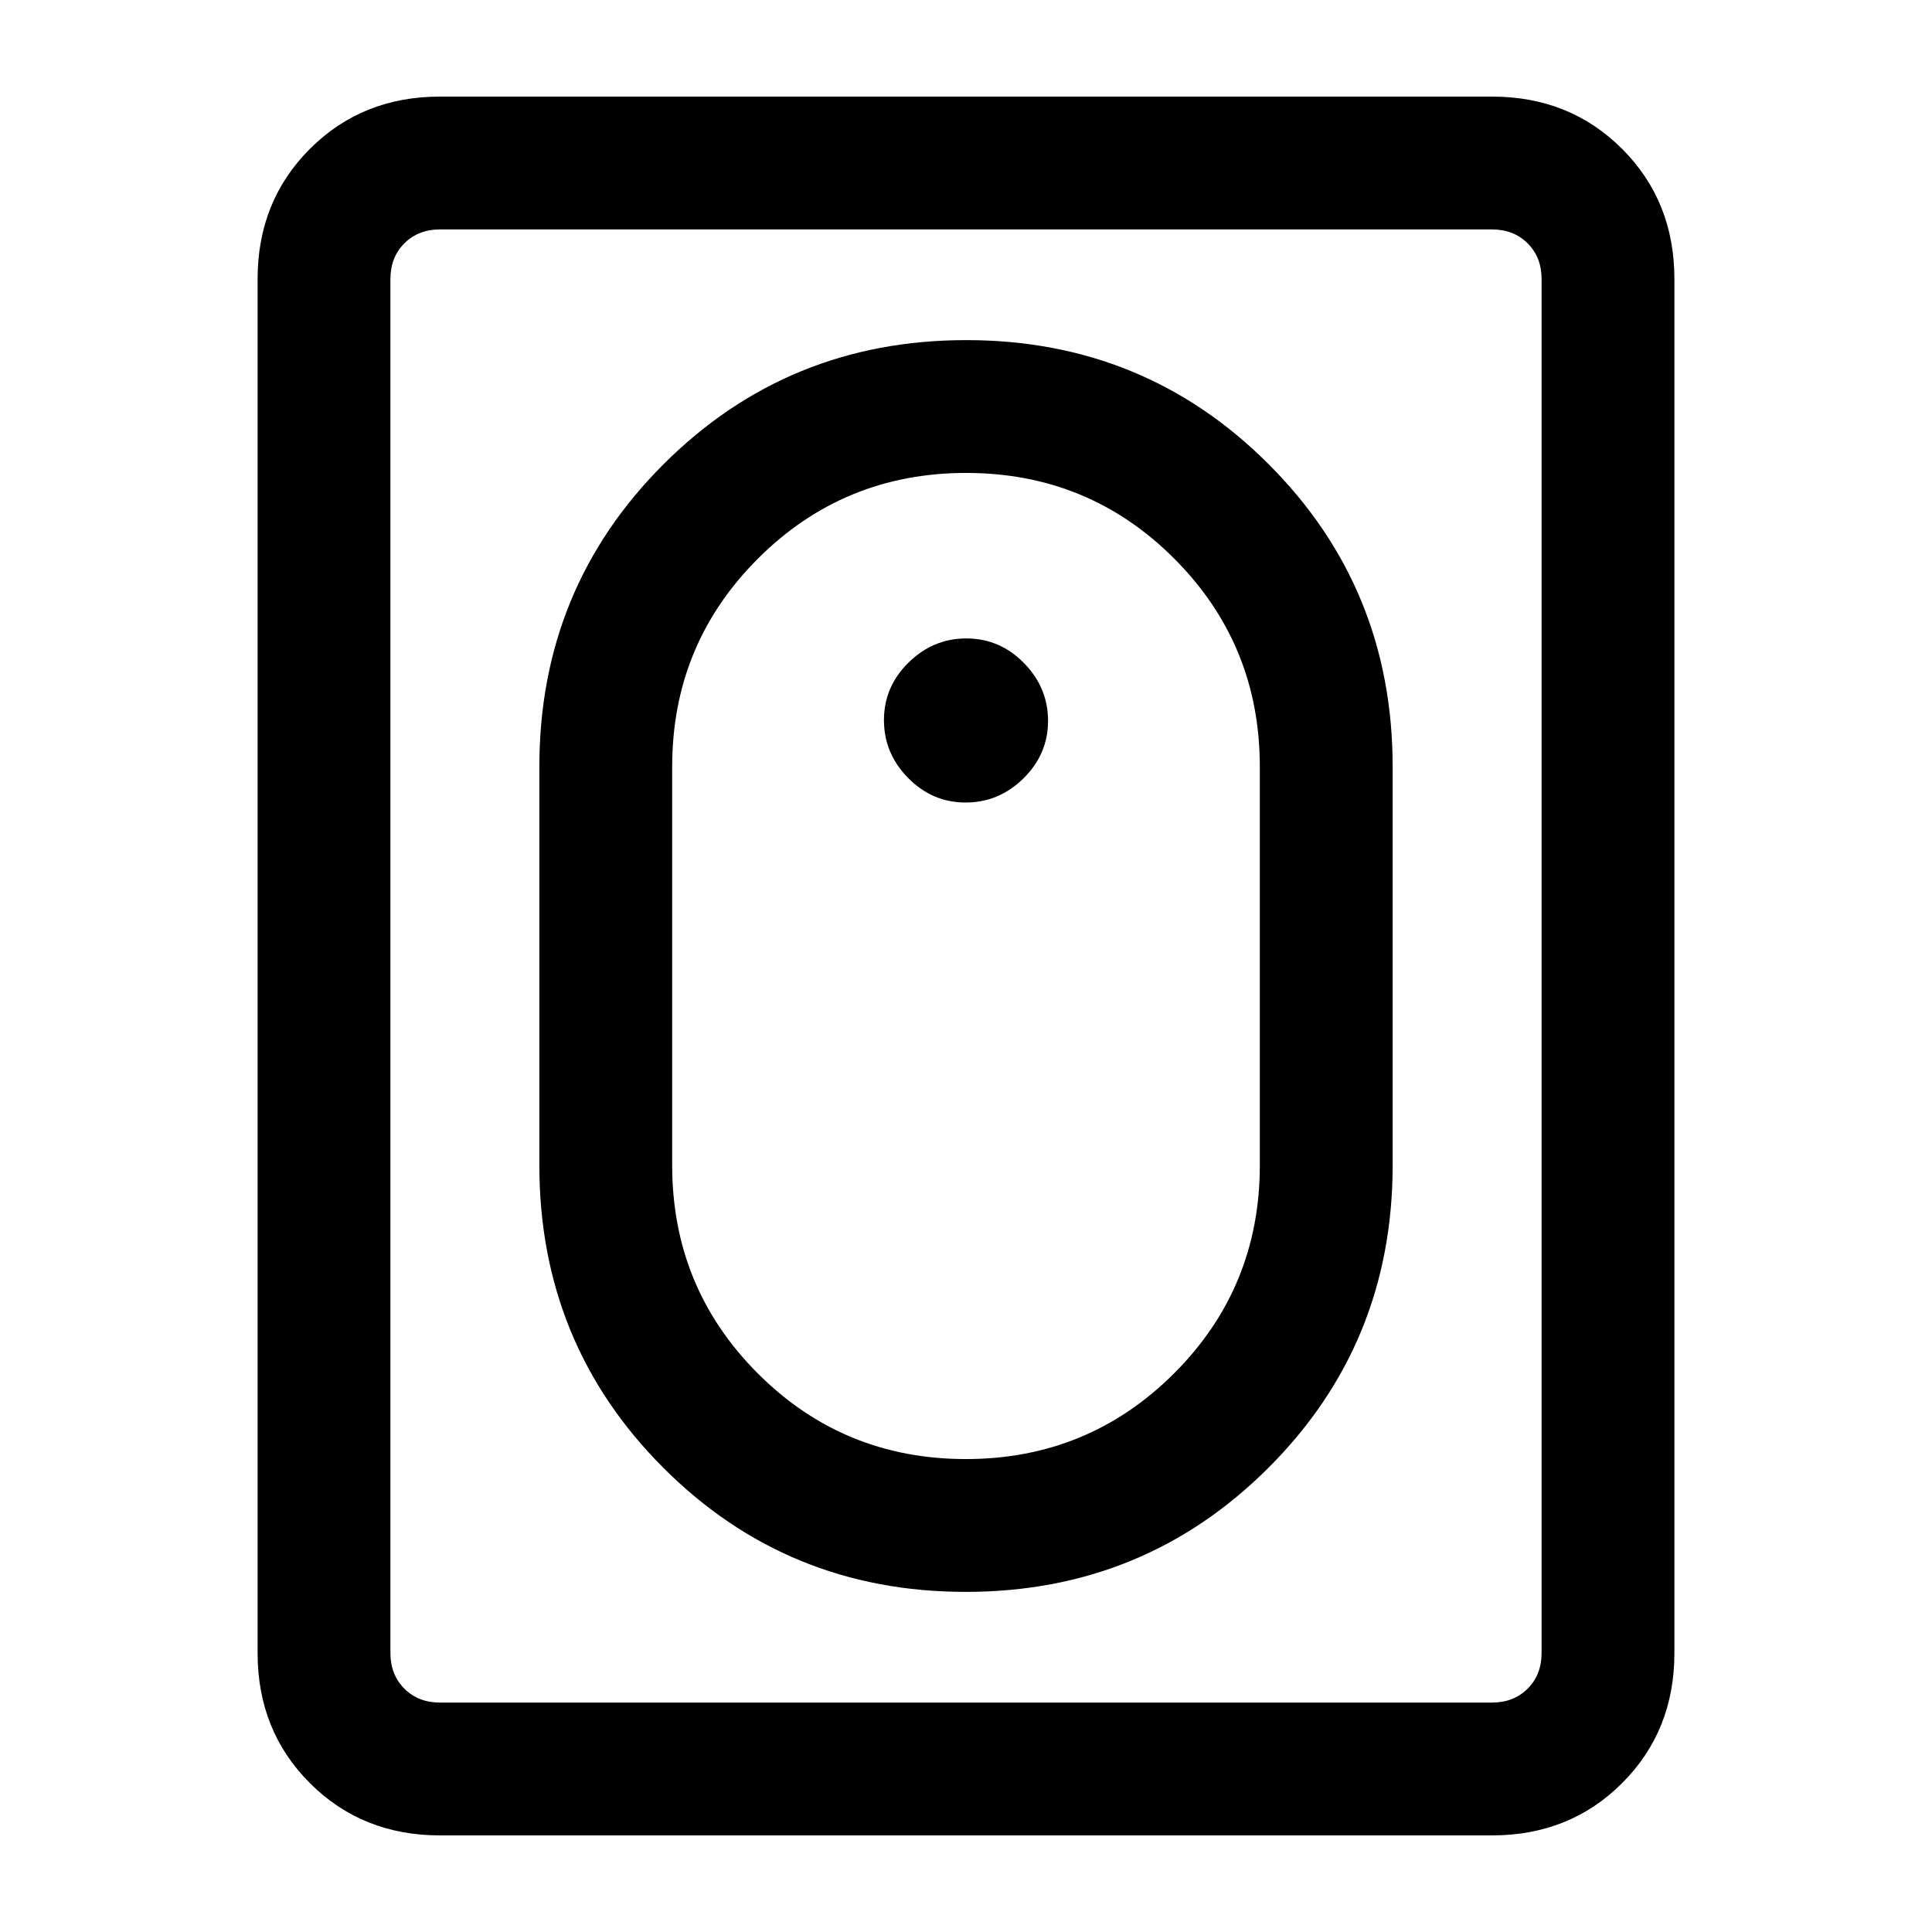 <svg xmlns="http://www.w3.org/2000/svg" height="24" viewBox="0 -960 960 960" width="24"><path d="M479.89-169q88.65 0 150.38-61.65Q692-292.3 692-381v-198q0-88.7-61.62-150.35Q568.77-791 480.11-791q-88.65 0-150.38 61.65Q268-667.7 268-579v198q0 88.7 61.62 150.35Q391.23-169 479.89-169Zm.02-66q-60.87 0-103.39-42.58Q334-320.17 334-381v-198q0-60.83 42.61-103.42Q419.22-725 480.09-725q60.87 0 103.39 42.58Q626-639.83 626-579v198q0 60.83-42.61 103.42Q540.78-235 479.91-235Zm-.09-326.23q16.56 0 28.76-12.02 12.19-12.01 12.19-28.57 0-16.56-12.02-28.76-12.01-12.19-28.57-12.19-16.56 0-28.76 12.02-12.19 12.01-12.19 28.57 0 16.56 12.02 28.76 12.01 12.19 28.57 12.19ZM218.62-48q-38.66 0-64.64-25.98Q128-99.96 128-138.62v-682.76q0-38.66 25.98-64.64Q179.96-912 218.62-912h522.76q38.66 0 64.64 25.98Q832-860.04 832-821.38v682.76q0 38.66-25.98 64.64Q780.04-48 741.38-48H218.62Zm0-66h522.76q10.77 0 17.7-6.92 6.92-6.93 6.92-17.7v-682.76q0-10.77-6.92-17.7-6.93-6.92-17.7-6.92H218.62q-10.77 0-17.7 6.92-6.92 6.93-6.92 17.7v682.76q0 10.77 6.92 17.7 6.93 6.92 17.7 6.92ZM194-114v-732 732Z"/></svg>